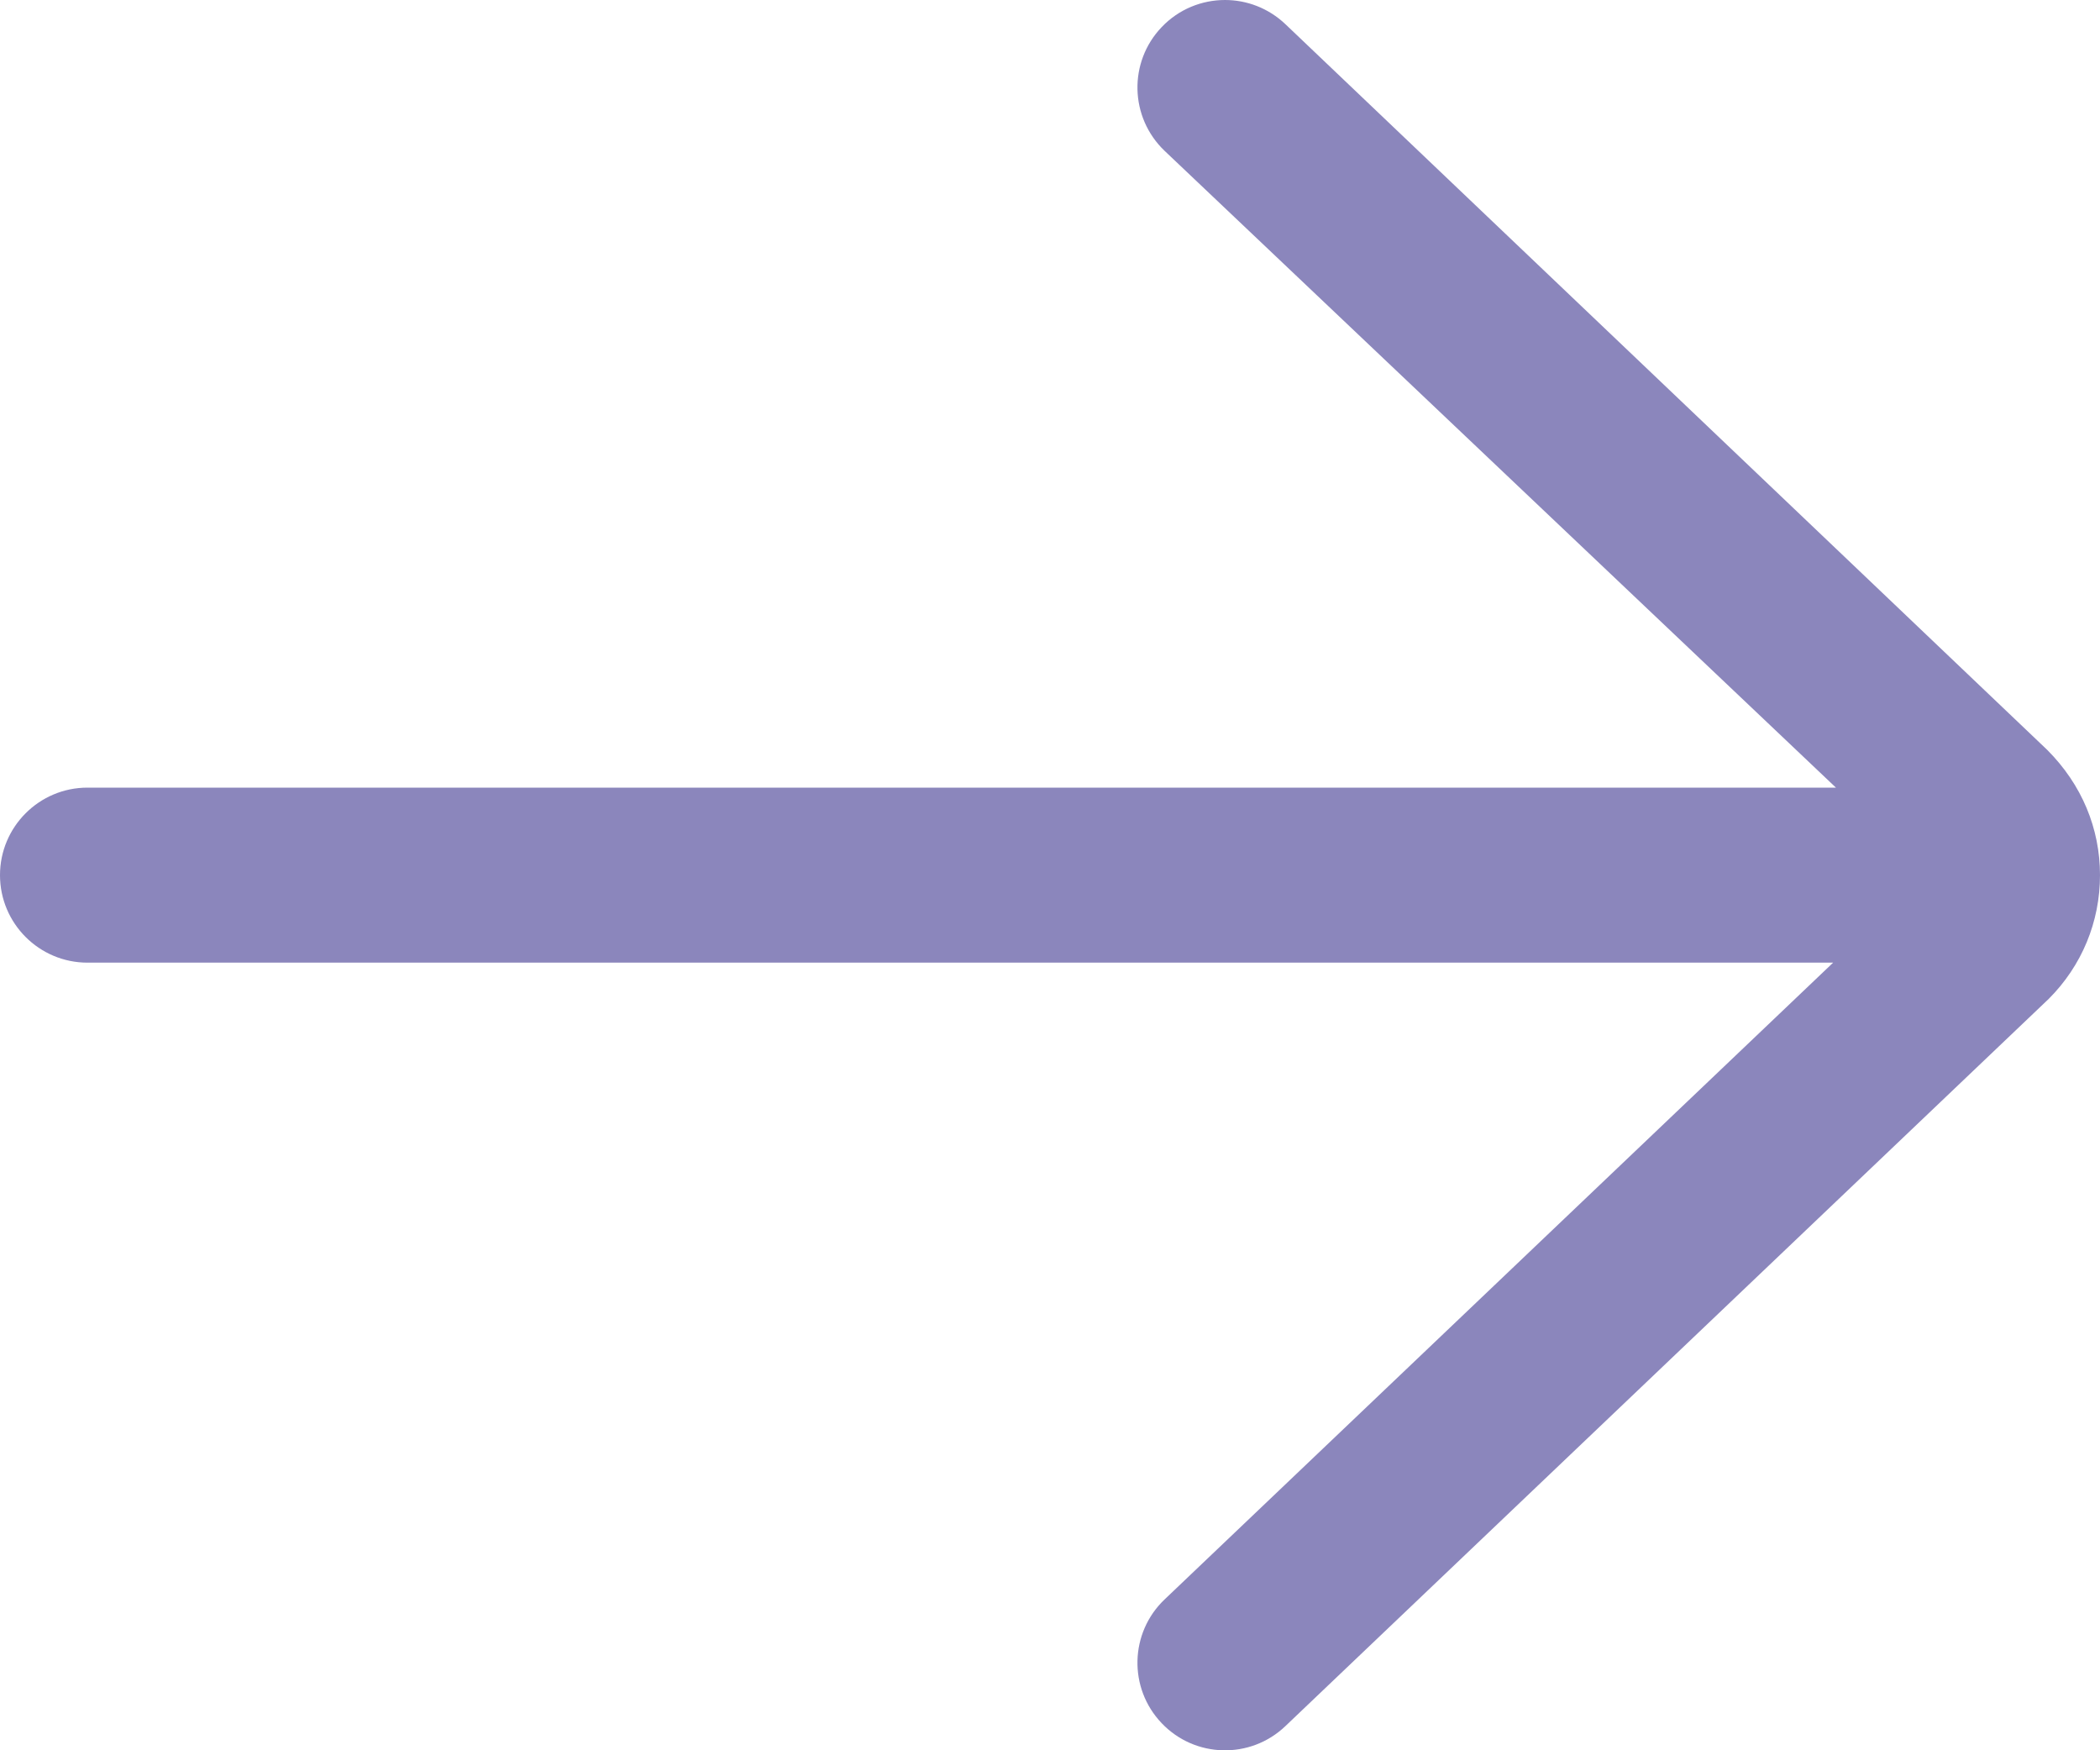 <svg width="12" height="10" viewBox="0 0 12 10" fill="none" xmlns="http://www.w3.org/2000/svg">
<path d="M0.5 5.5L10.475 5.5L6.655 9.138C6.455 9.328 6.447 9.645 6.638 9.845C6.828 10.045 7.145 10.053 7.345 9.862L11.707 5.707C11.896 5.518 12 5.267 12 5C12 4.733 11.896 4.482 11.698 4.284L7.345 0.138C7.248 0.046 7.124 1.48108e-06 7 1.47023e-06C6.868 1.45869e-06 6.736 0.052 6.638 0.155C6.447 0.355 6.455 0.671 6.655 0.862L10.491 4.5L0.5 4.5C0.224 4.5 -1.4461e-06 4.724 -1.47023e-06 5C-1.49436e-06 5.276 0.224 5.5 0.5 5.5Z" fill="#8B86BC"/>
</svg>
